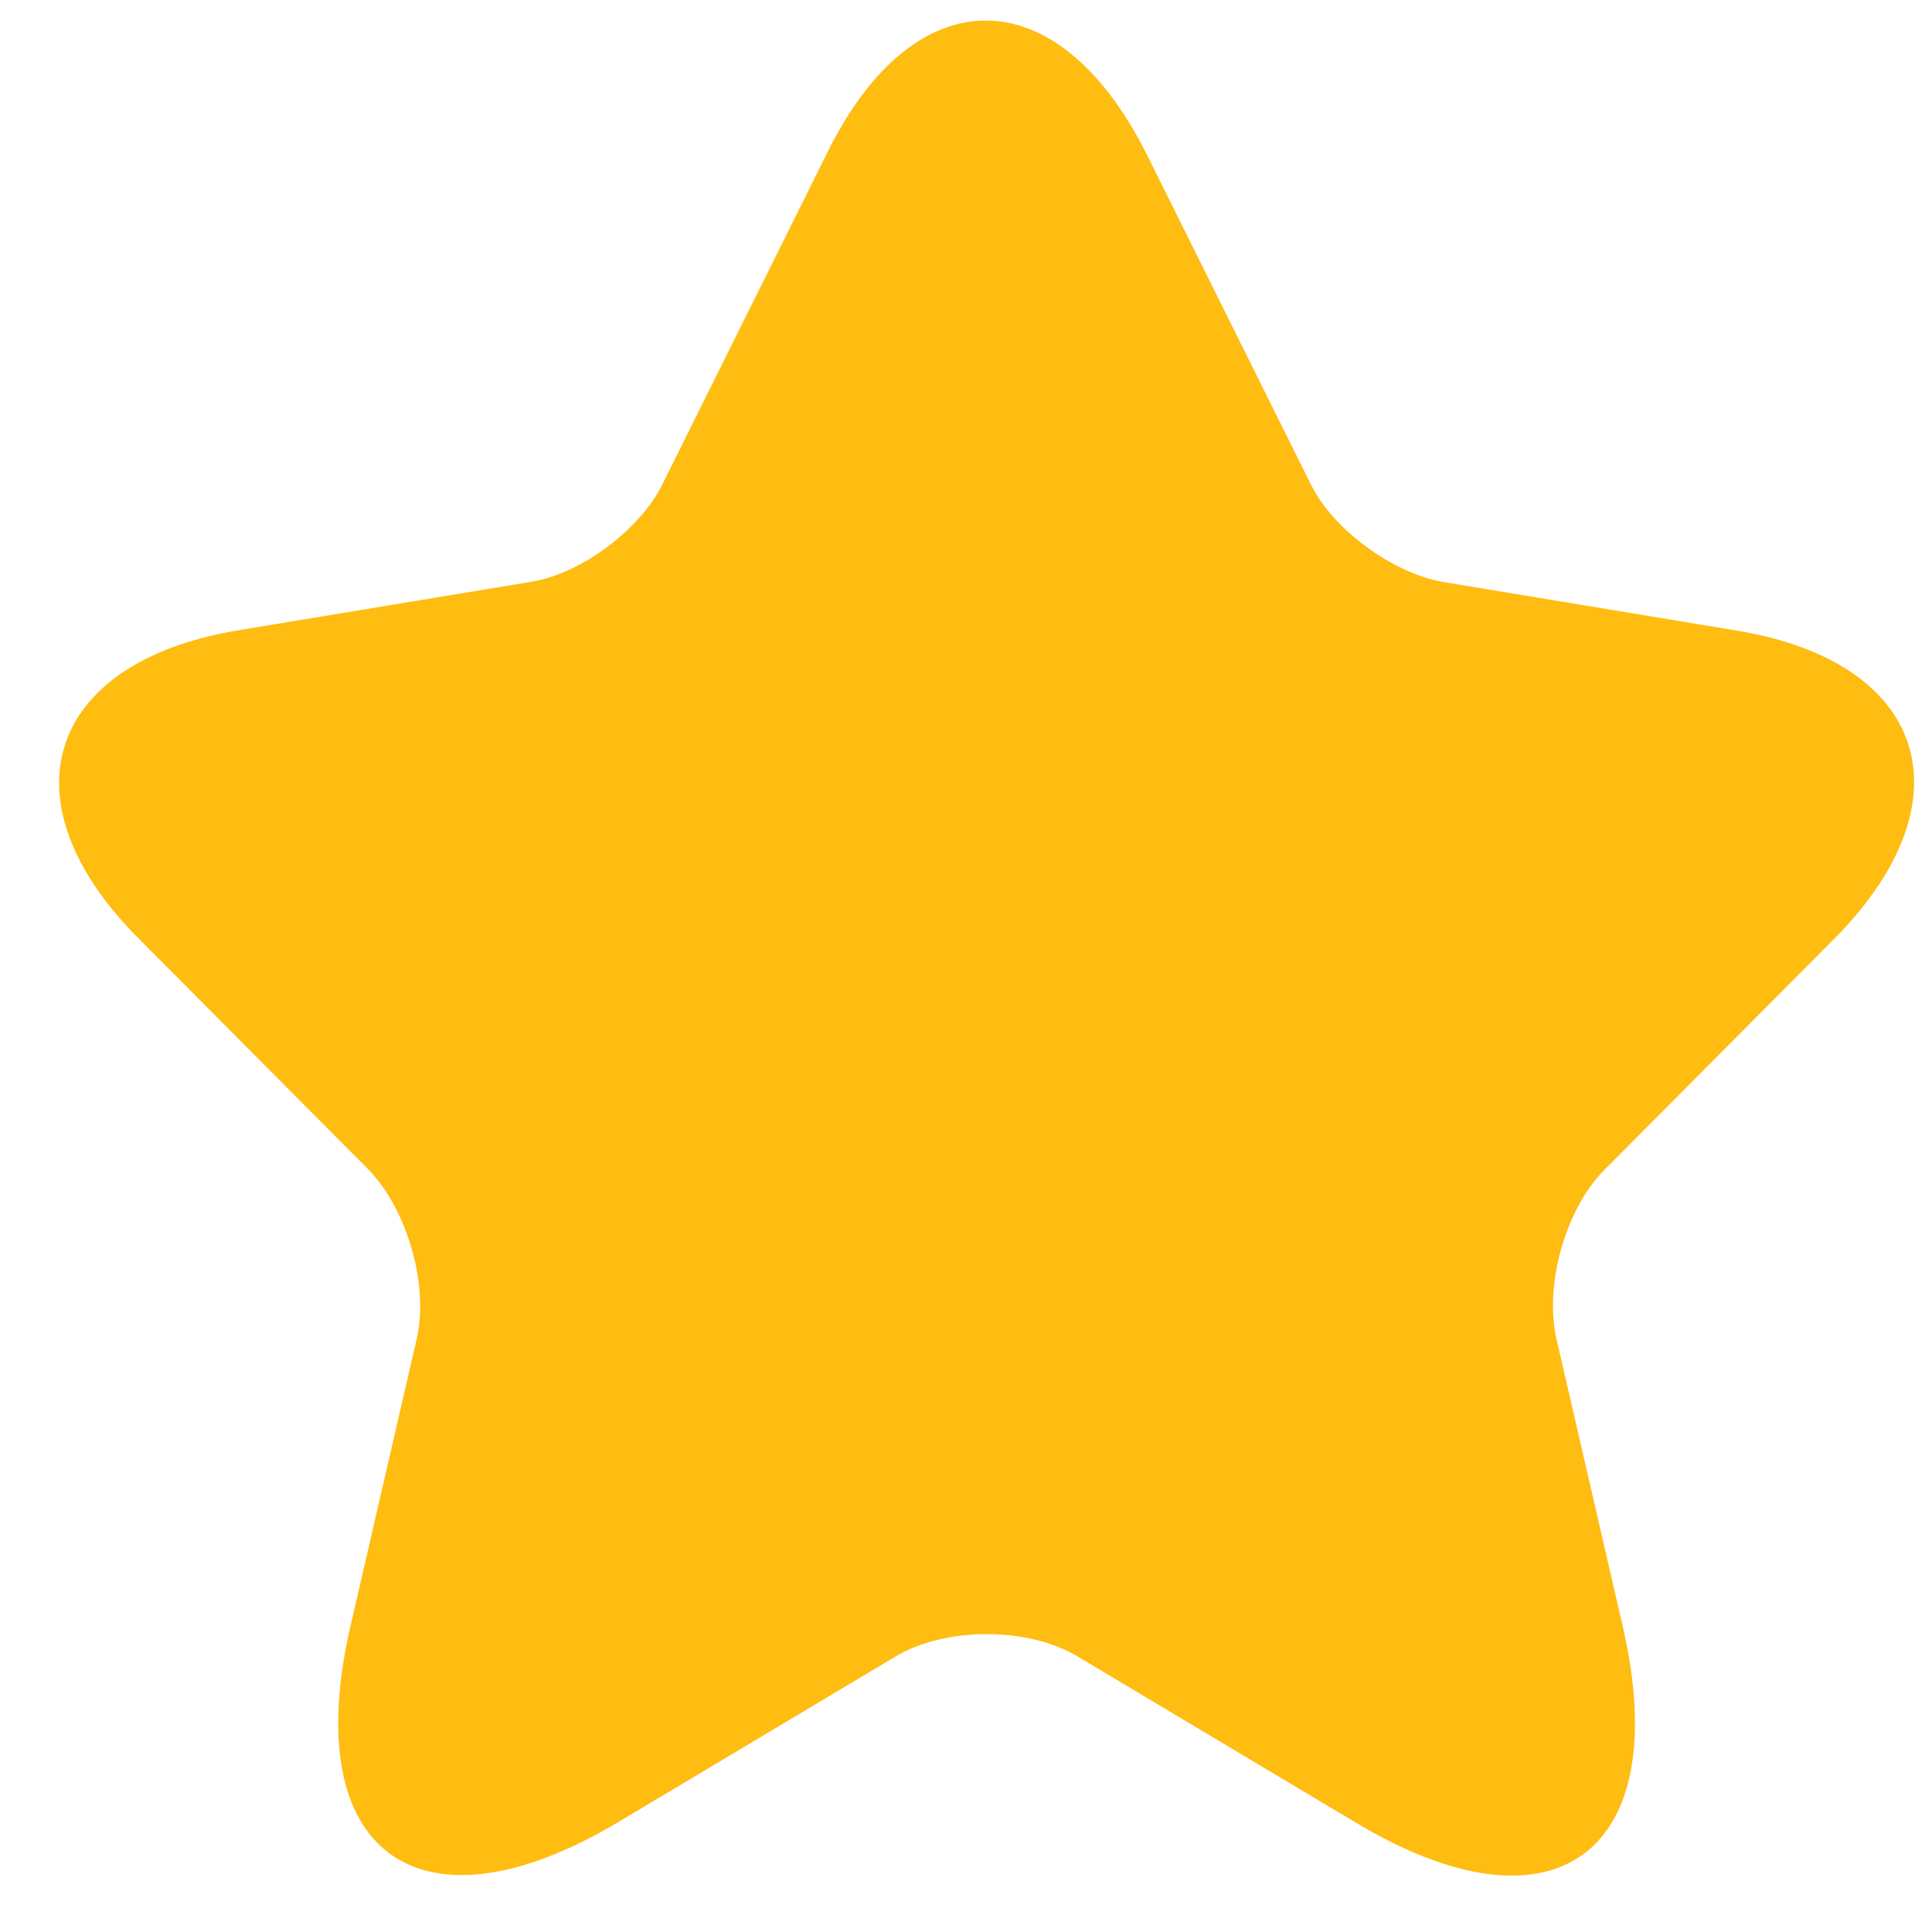 <svg width="19" height="19" viewBox="0 0 19 19" fill="none" xmlns="http://www.w3.org/2000/svg">
<path d="M11.278 1.519L12.888 4.757C13.105 5.205 13.687 5.629 14.178 5.721L17.089 6.203C18.95 6.513 19.384 7.868 18.048 9.223L15.776 11.507C15.4 11.886 15.183 12.632 15.308 13.172L15.959 15.996C16.473 18.223 15.286 19.096 13.333 17.924L10.604 16.294C10.114 15.996 9.292 15.996 8.801 16.294L6.072 17.924C4.12 19.084 2.932 18.223 3.446 15.996L4.097 13.172C4.222 12.644 4.005 11.898 3.629 11.507L1.357 9.223C0.021 7.879 0.455 6.525 2.316 6.203L5.227 5.721C5.718 5.641 6.3 5.205 6.517 4.757L8.127 1.519C8.983 -0.237 10.399 -0.237 11.278 1.519Z" fill="#FFBC11"/>
</svg>

